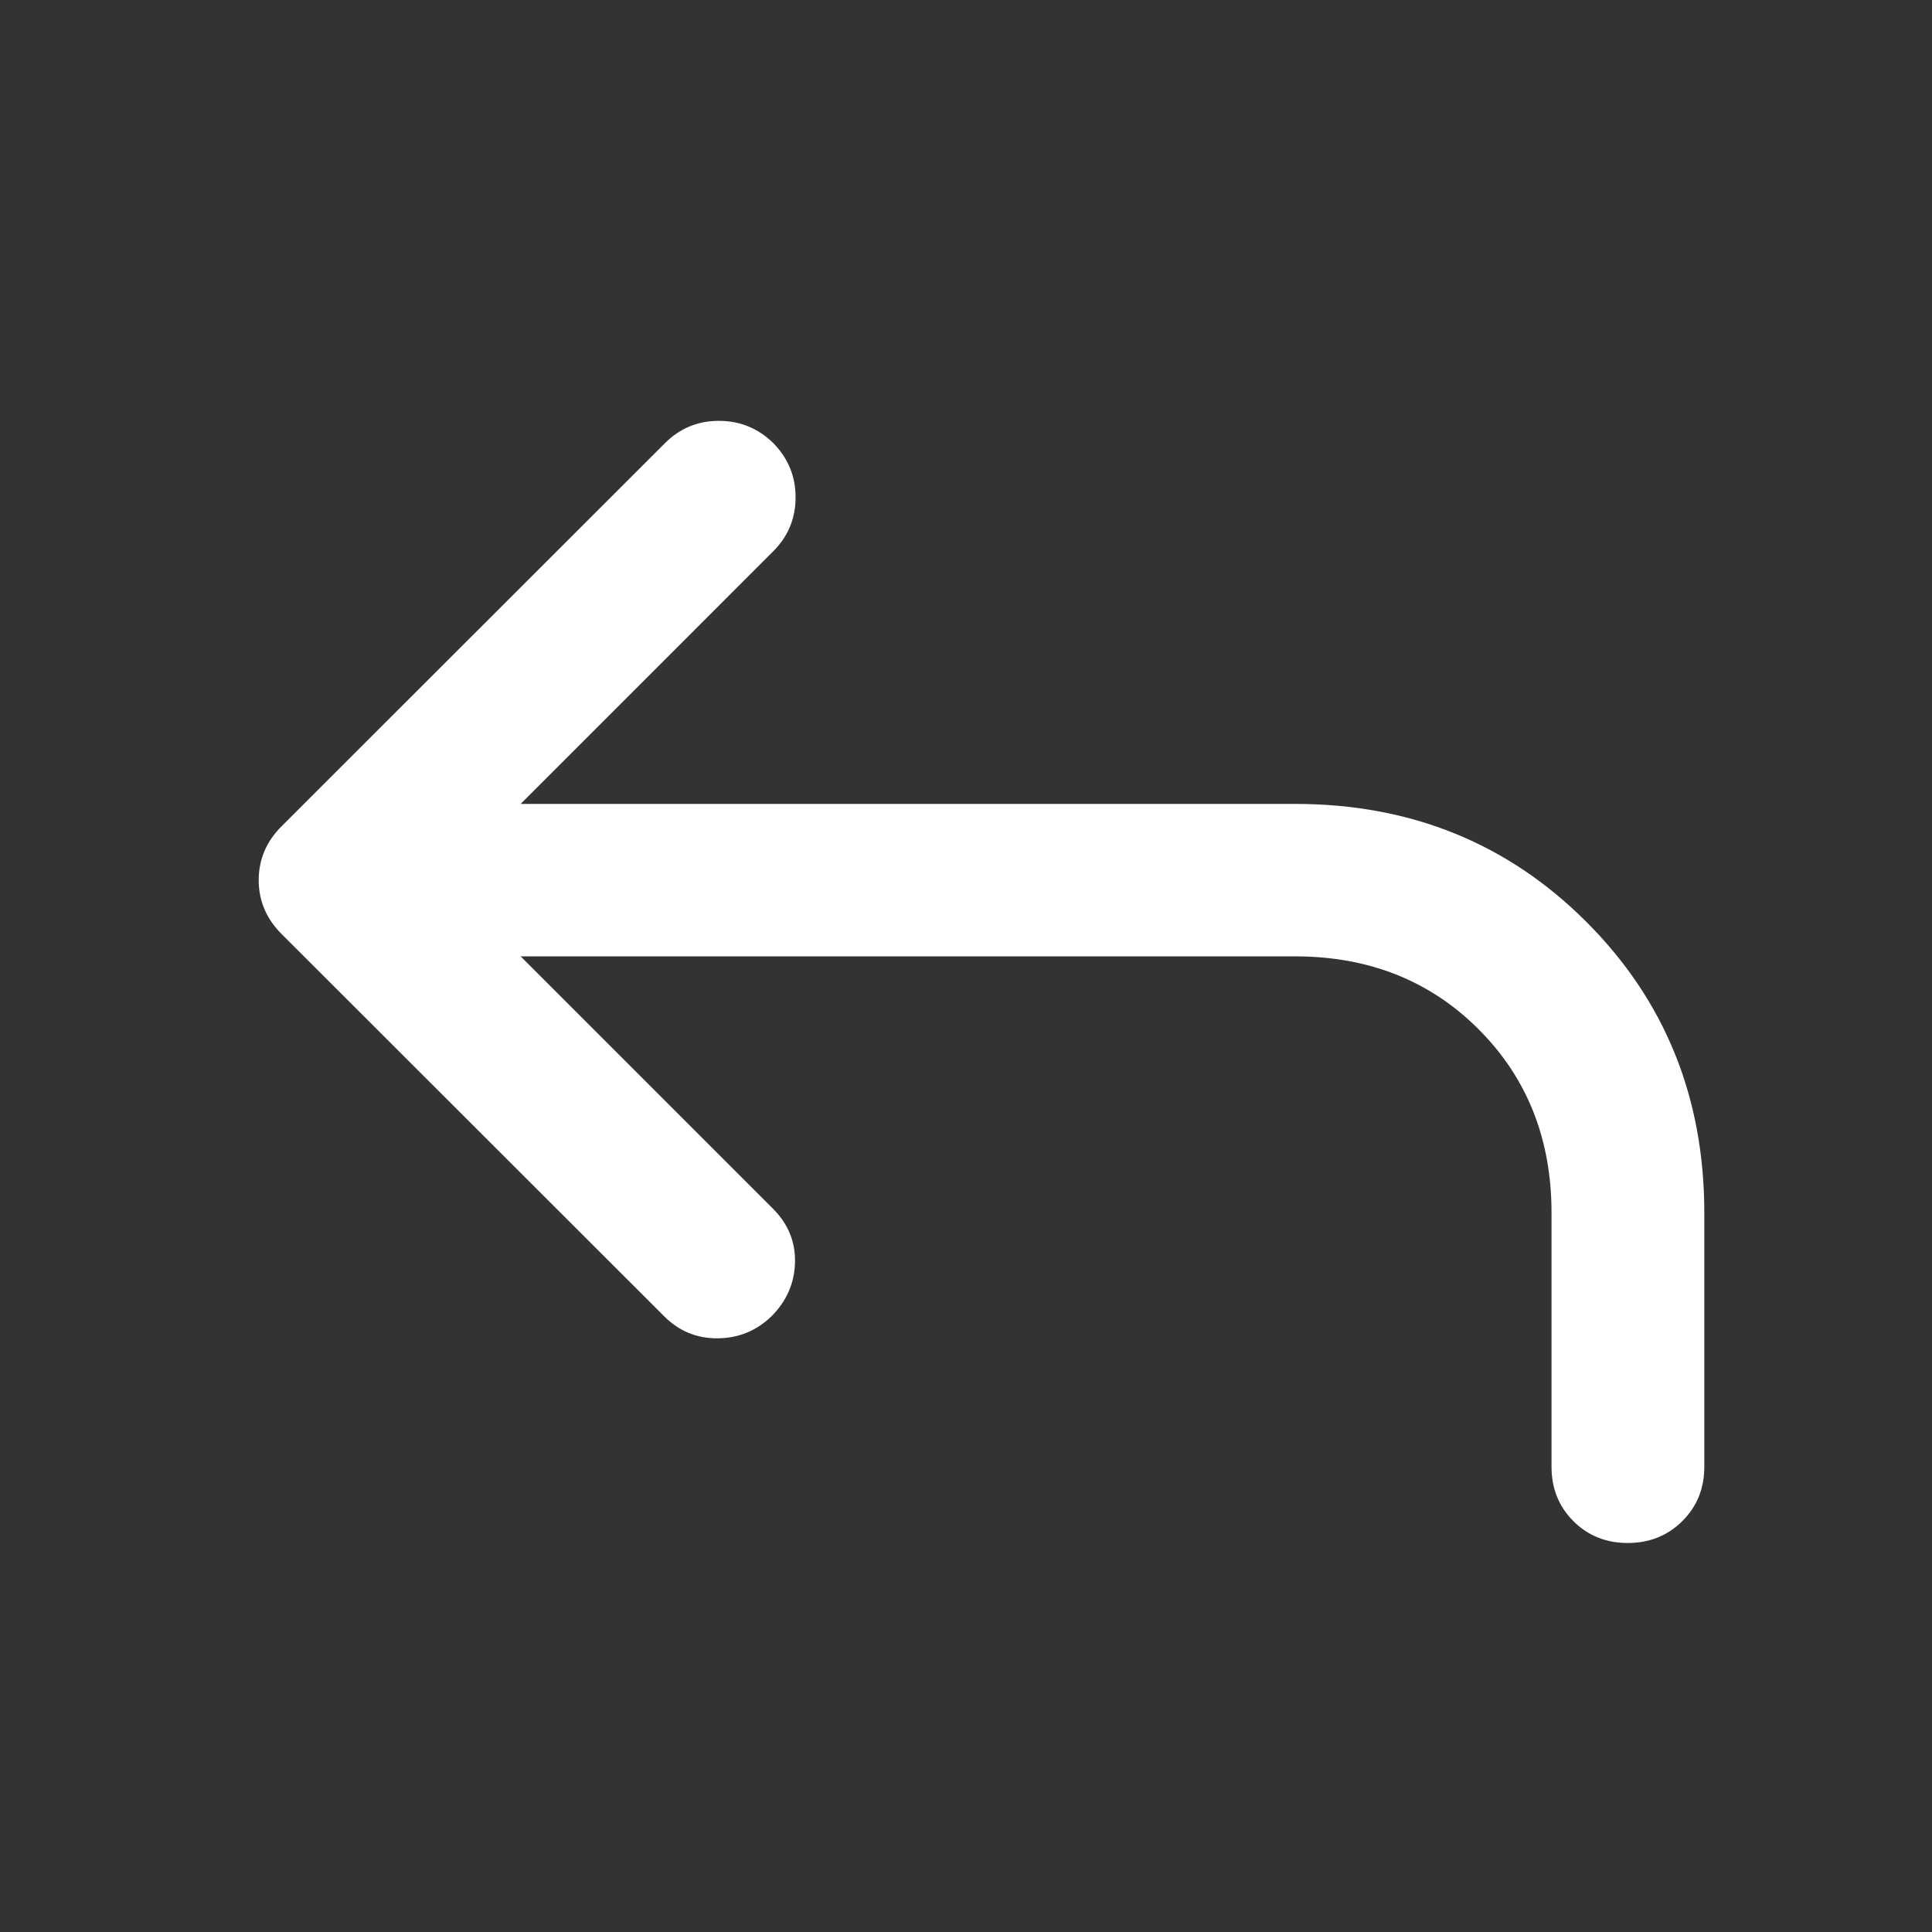<svg xmlns="http://www.w3.org/2000/svg" height="40px" viewBox="0 -960 960 960" width="40px" fill="#FFFFFF"><rect x="0" y="-960" width="960" height="960" fill="#333333" stroke="none"/><path d="m258.7-484.79 125.6 125.6q11.11 11.28 10.73 26.52-.38 15.25-11.49 26.53-11.28 11.02-26.94 11.14-15.66.13-26.77-11.14L139.91-495.91q-11.36-11.35-11.36-26.76 0-15.4 11.36-26.76l190.58-190.43q11.02-11.02 26.73-11.02t26.98 11.02q11.12 11.28 11.12 26.99 0 15.7-11.12 26.82L258.7-560.54h384.79q86.16 0 144.76 58.6 58.61 58.6 58.61 144.61v126.15q0 16.17-10.94 27.02-10.93 10.86-27.1 10.86t-27.02-10.86q-10.86-10.85-10.86-27.02v-126.15q0-55-36.23-91.23-36.23-36.23-91.22-36.23H258.7Z"/></svg>